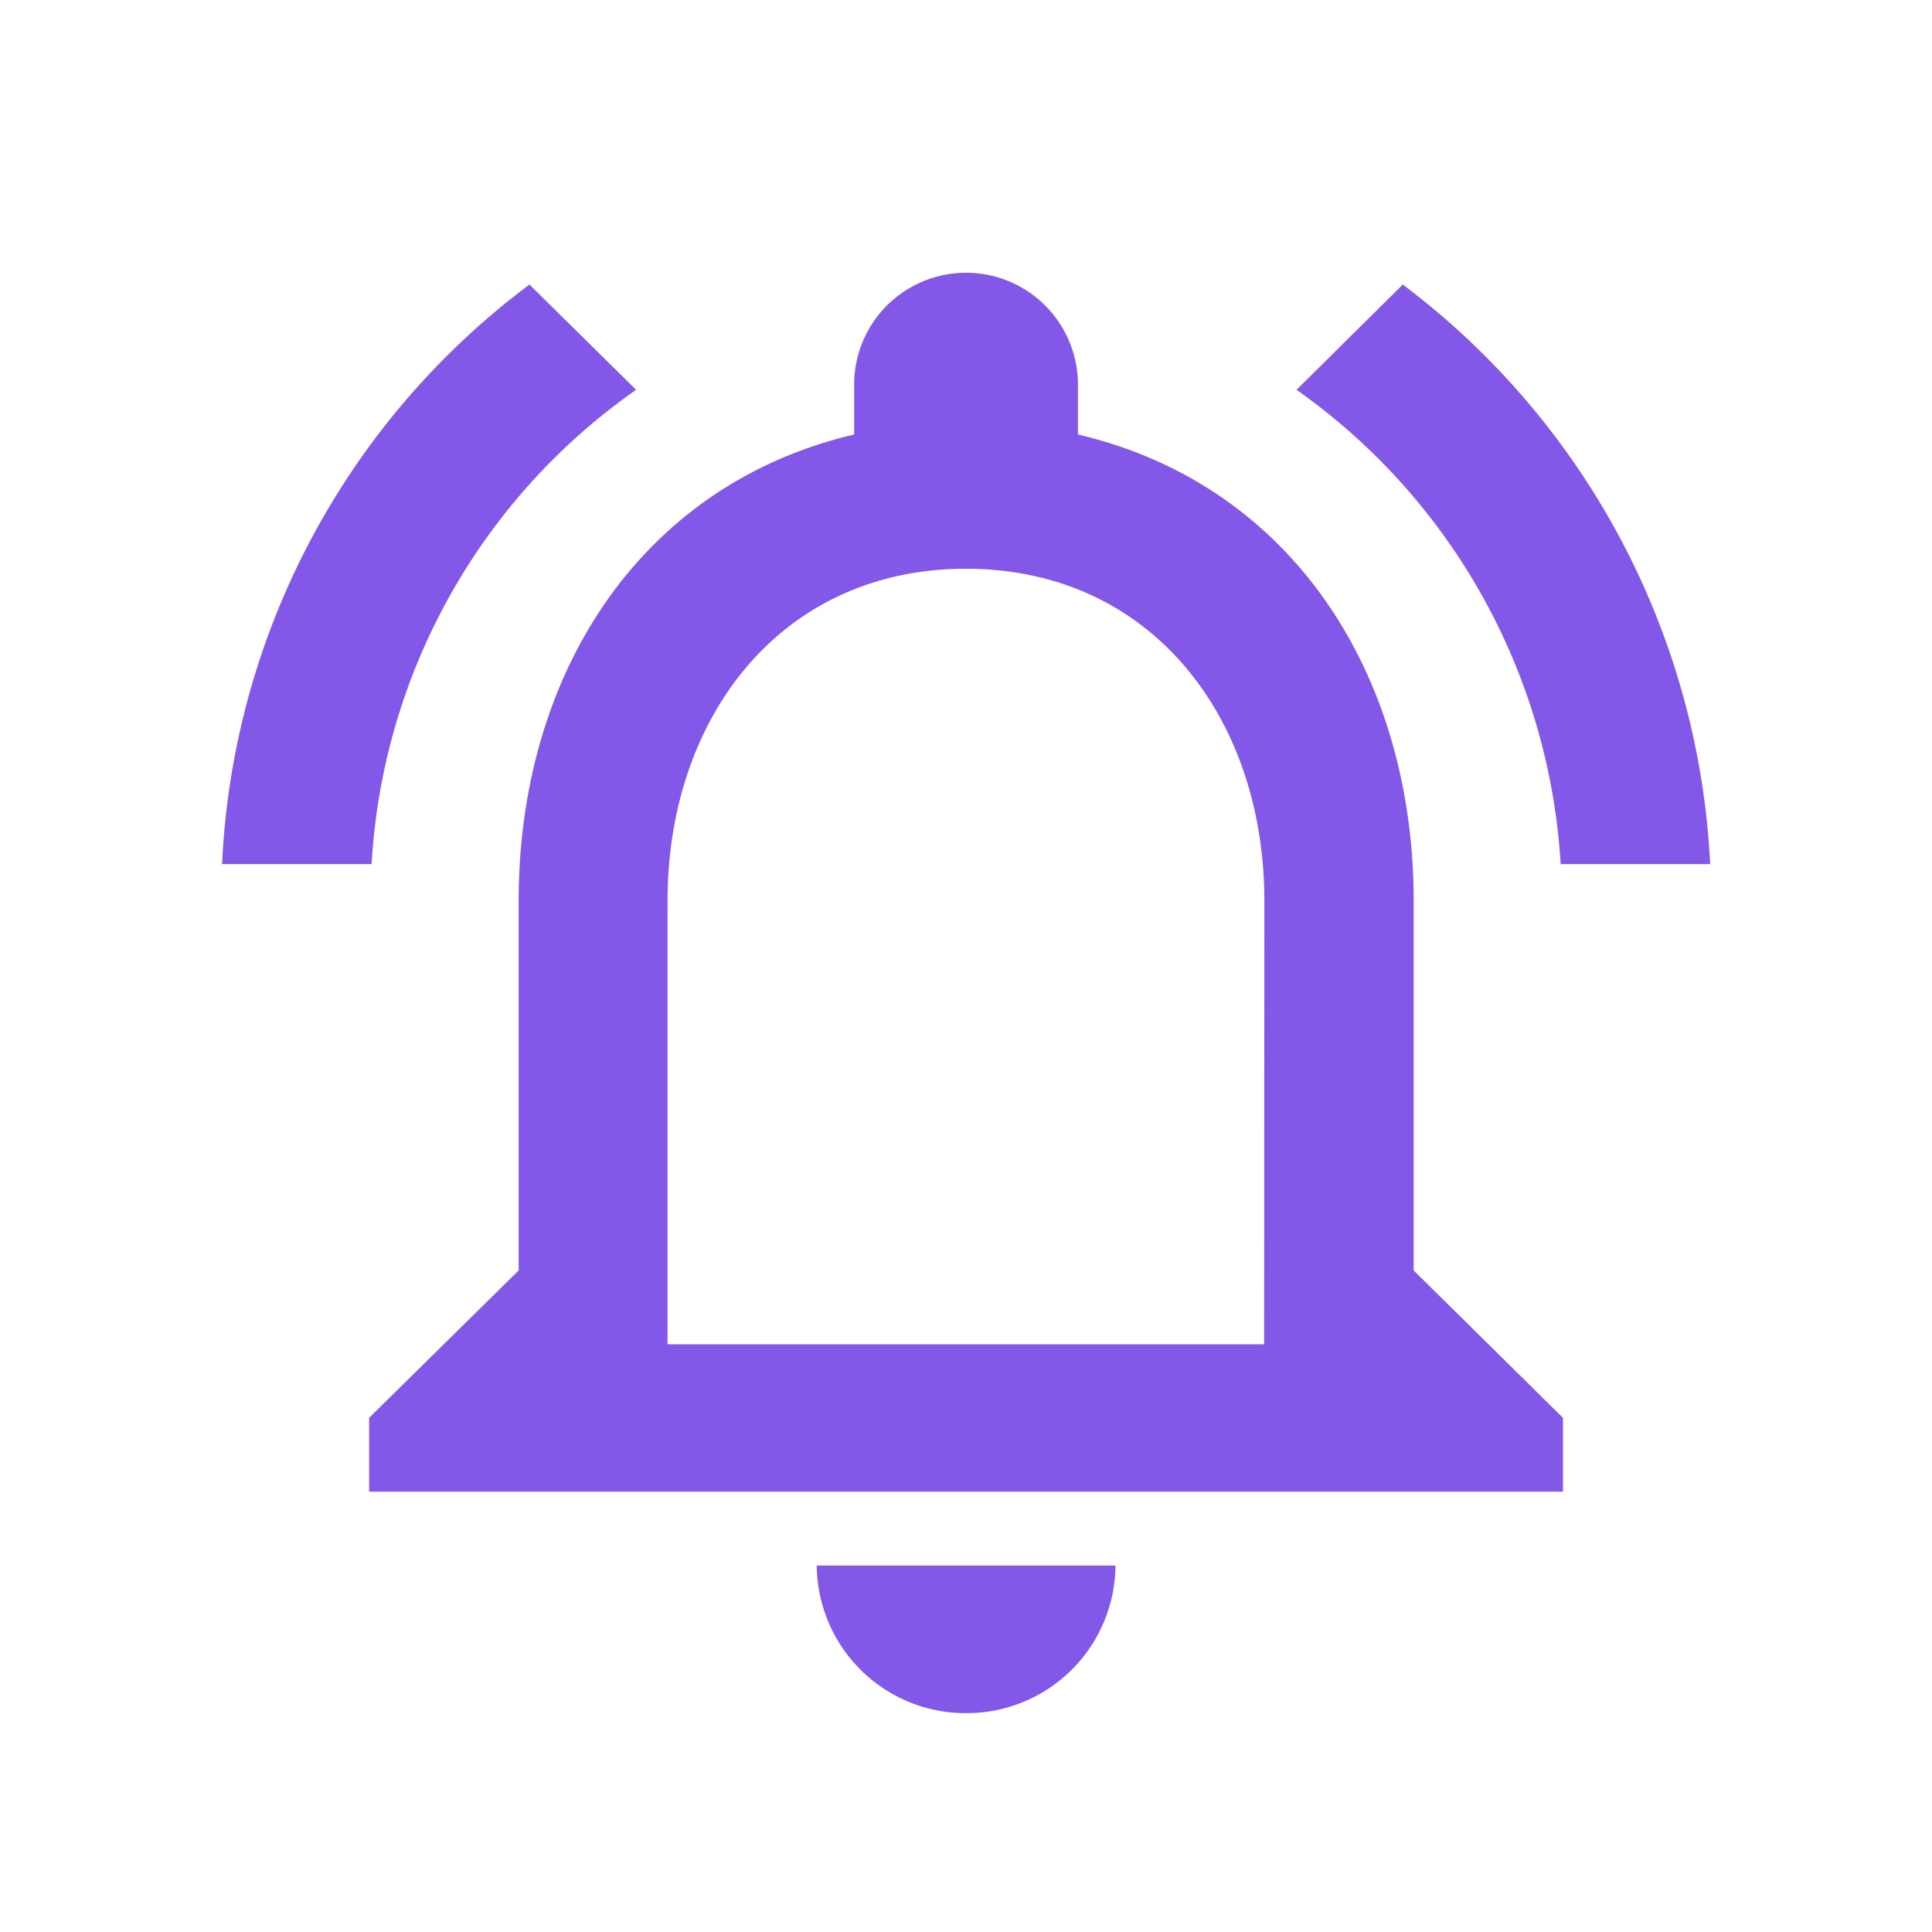<svg id="notifications_active_black_24dp" xmlns="http://www.w3.org/2000/svg" width="23.255" height="23.255" viewBox="0 0 23.255 23.255">
  <path id="Path_63" data-name="Path 63" d="M0,0H23.255V23.255H0Z" fill="none"/>
  <path id="Path_64" data-name="Path 64" d="M10.984,19.829a1.792,1.792,0,0,0,1.8-1.777H9.188A1.792,1.792,0,0,0,10.984,19.829ZM16.373,14.5V10.054c0-2.728-1.464-5.012-4.041-5.616v-.6a1.347,1.347,0,0,0-2.694,0v.6C7.068,5.042,5.6,7.317,5.6,10.054V14.5L3.8,16.274v.889h14.37v-.889Zm-1.8.889H7.392V10.054c0-2.2,1.356-4,3.592-4s3.592,1.8,3.592,4ZM7.014,3.9,5.73,2.633a9.236,9.236,0,0,0-3.7,6.976h1.8A7.487,7.487,0,0,1,7.014,3.9ZM18.142,9.609h1.8a9.292,9.292,0,0,0-3.7-6.976L14.963,3.9A7.53,7.53,0,0,1,18.142,9.609Z" transform="translate(0.643 0.792)" fill="#8358e8"/>
</svg>
